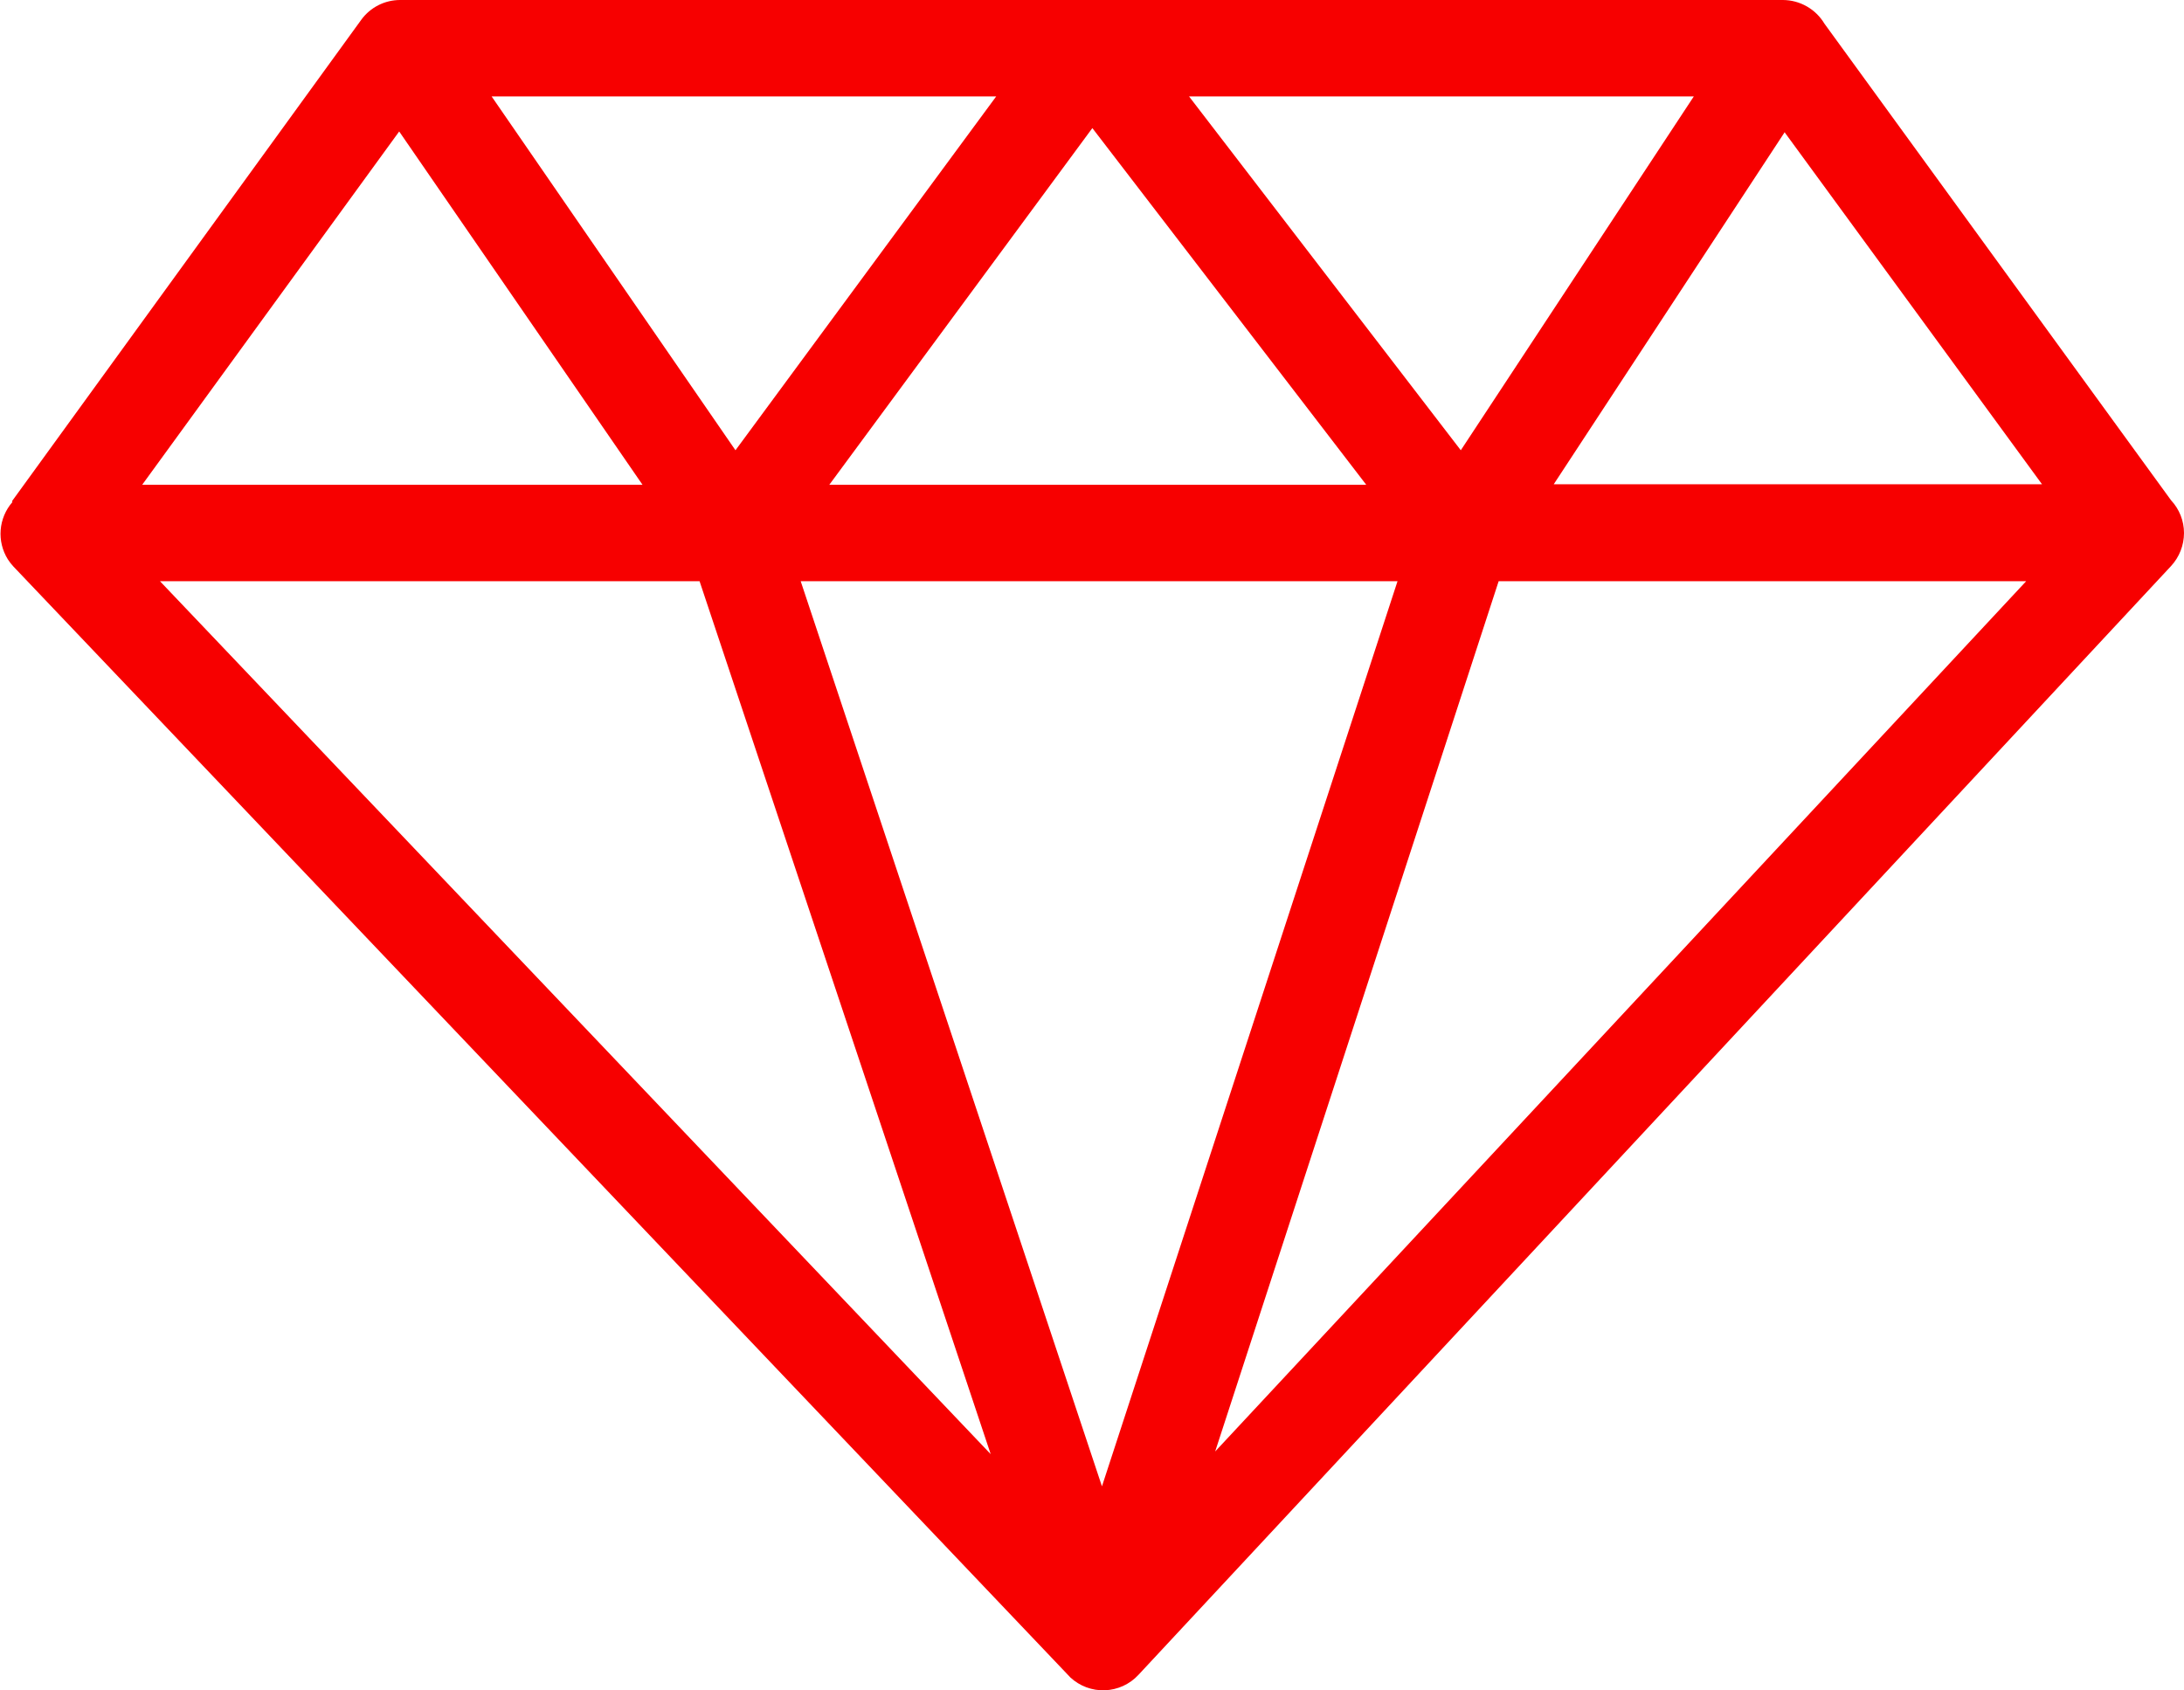 <svg width="332" height="257" viewBox="0 0 332 257" fill="none" xmlns="http://www.w3.org/2000/svg">
<g clip-path="url(#clip0_1872_2)">
<path d="M1.81 76.226L54.901 3.03C55.577 2.092 56.466 1.328 57.495 0.801C58.524 0.274 59.663 -0 60.818 1.63242e-07H271.02C272.294 0.004 273.545 0.338 274.653 0.968C275.76 1.598 276.687 2.504 277.342 3.598L330.028 76.064C331.293 77.412 331.998 79.191 332 81.041C331.999 82.907 331.294 84.704 330.028 86.072L173.052 254.674C172.397 255.379 171.61 255.948 170.736 256.349C169.862 256.749 168.917 256.974 167.956 257.009C166.995 257.044 166.037 256.889 165.136 256.554C164.235 256.218 163.408 255.708 162.704 255.052L162.272 254.593L2.026 86.126C1.716 85.791 1.436 85.429 1.189 85.044C0.357 83.71 -0.024 82.142 0.102 80.573C0.229 79.005 0.856 77.519 1.891 76.335L1.81 76.226ZM121.717 88.372L167.513 226.001L212.444 88.372H121.717ZM227.818 88.372L184.724 220.699L308.008 88.372H227.818ZM150.6 221.105L106.344 88.372H24.317L150.6 221.105ZM74.733 14.661L111.802 68.463L151.437 14.661H74.733ZM180.752 14.661L222.063 68.463L257.484 14.661H180.752ZM271.317 20.071L236.193 73.629H310.413L271.317 20.152V20.071ZM207.689 73.711L166.054 19.476L126.067 73.711H207.689ZM97.671 73.711L60.683 19.99L21.615 73.711H97.671Z" fill="#F70000"/>
</g>
<defs>
<clipPath id="clip0_1872_2">
<rect width="332" height="257" fill="white"/>
</clipPath>
</defs>
</svg>
